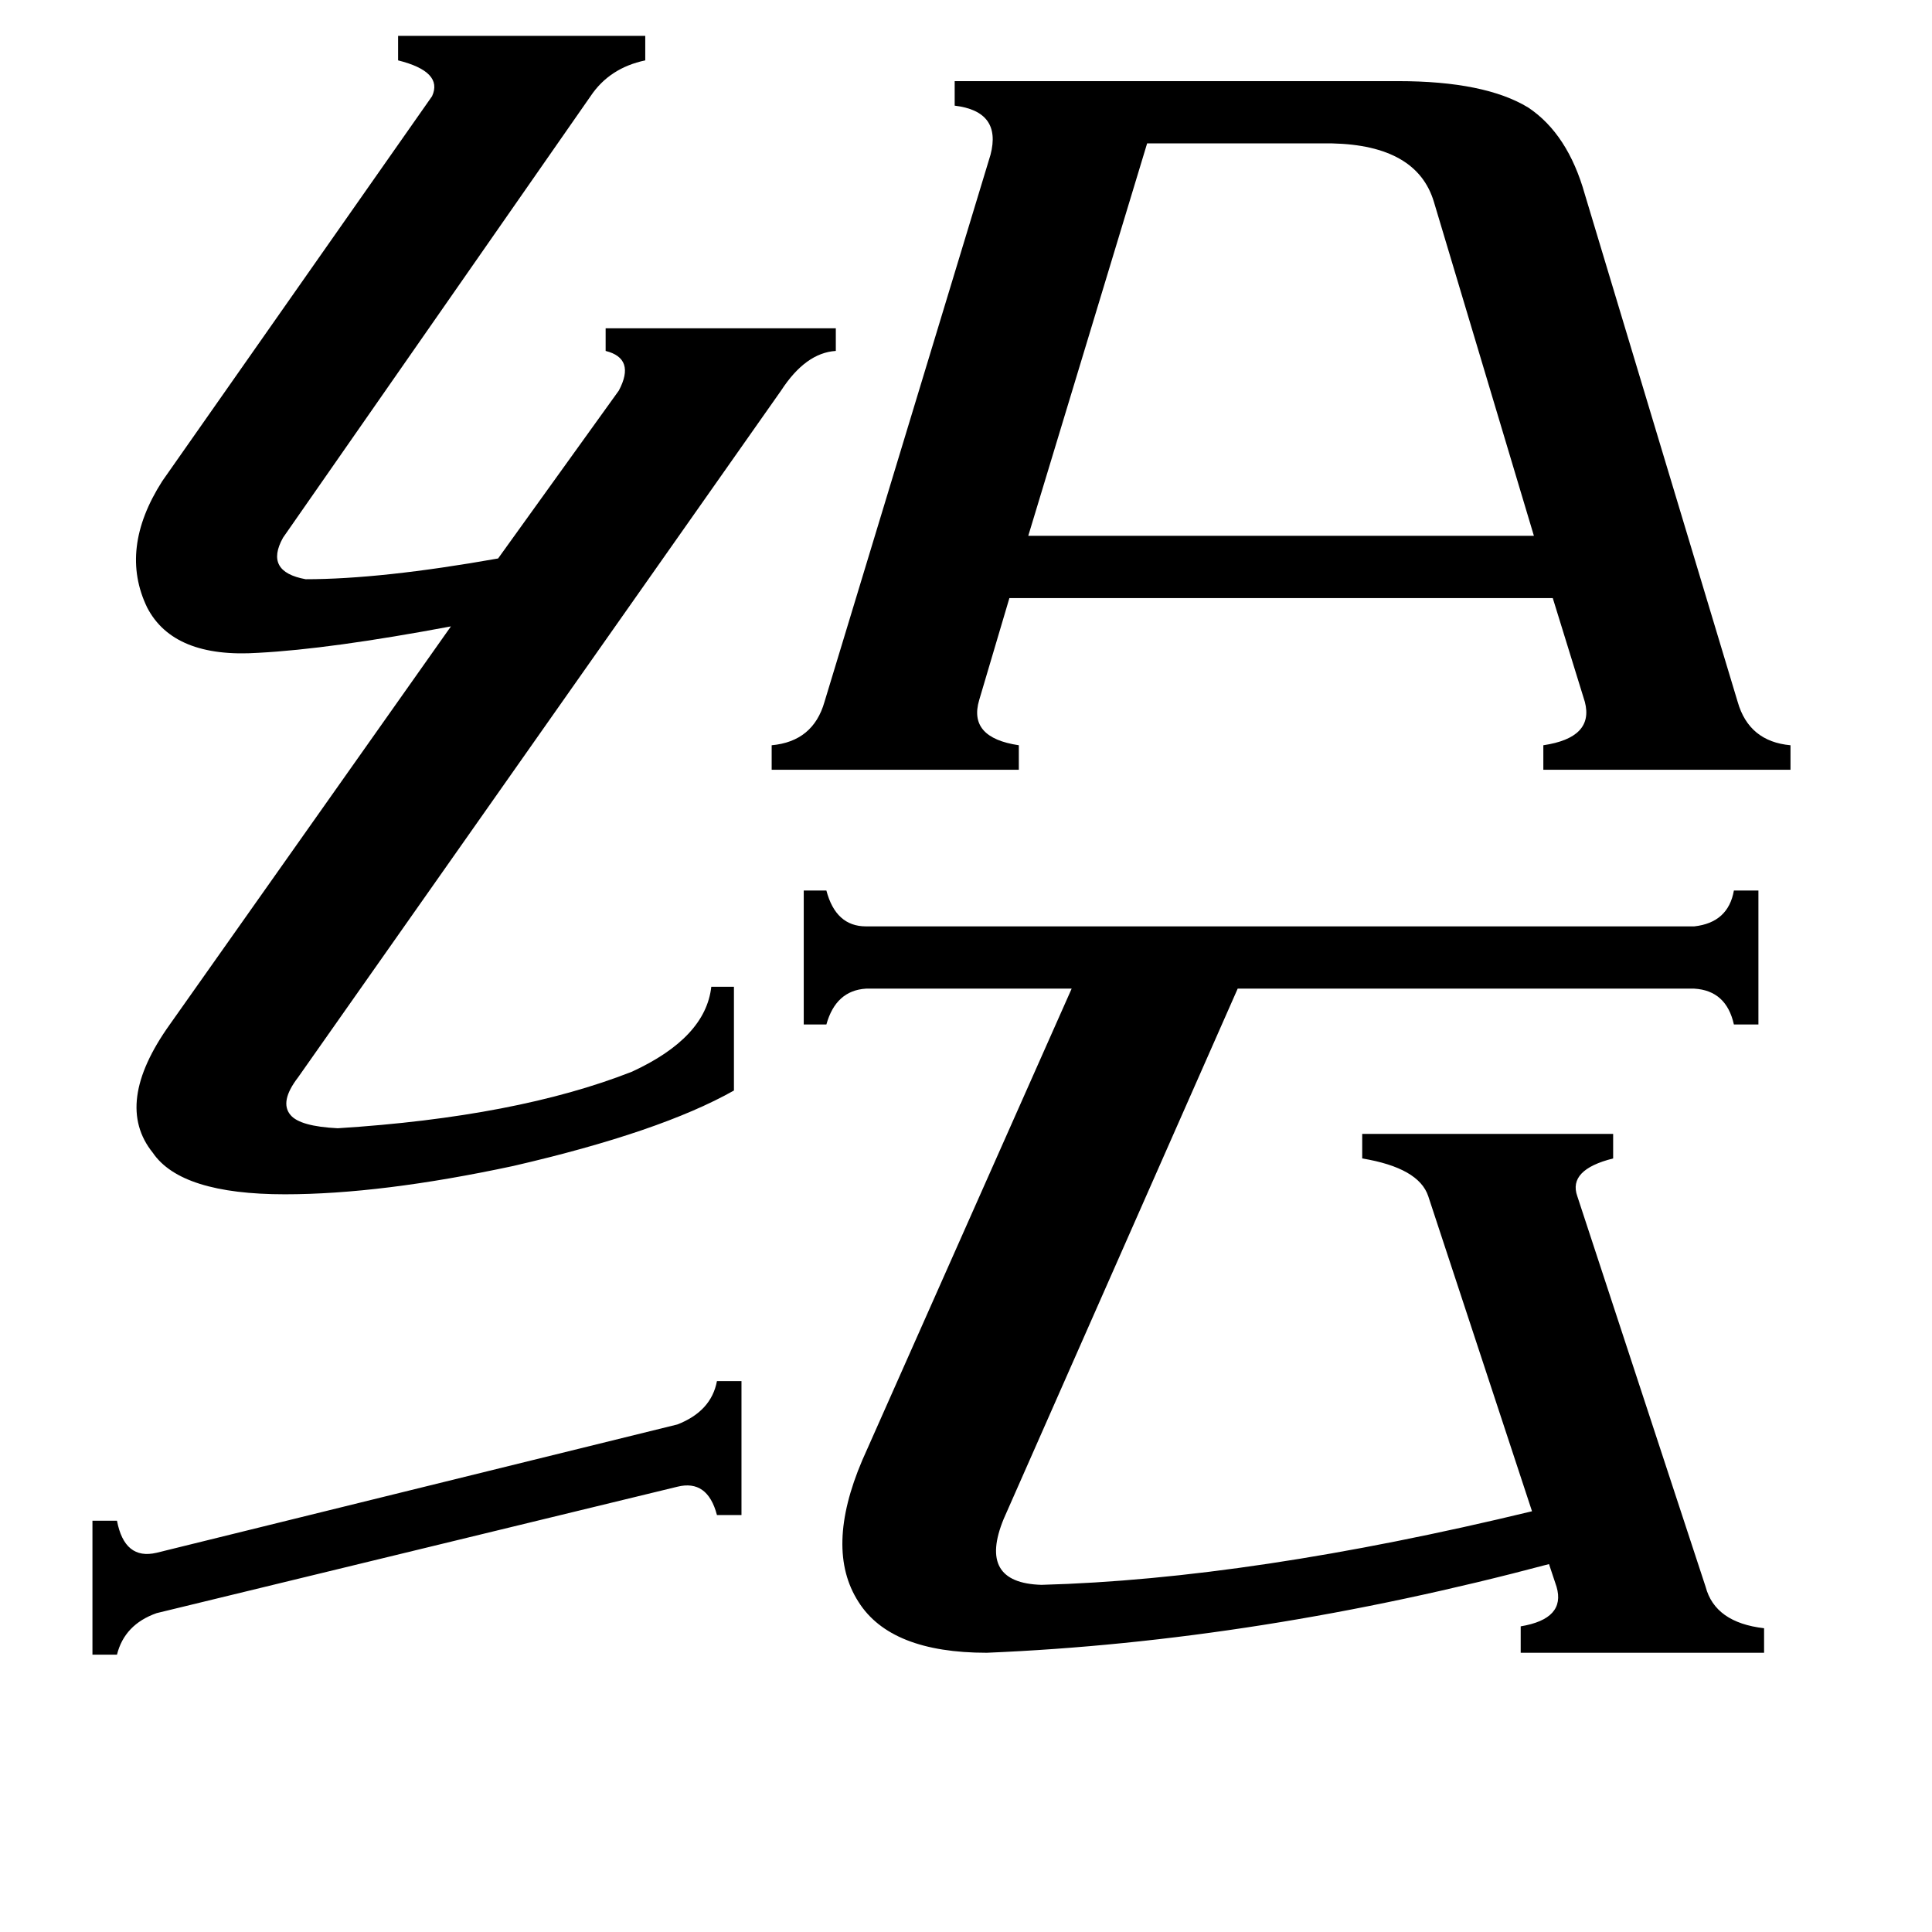 <svg xmlns="http://www.w3.org/2000/svg" viewBox="0 -800 1024 1024">
	<path fill="#000000" d="M393 -68V3H380Q375 -16 359 -12L83 55Q66 61 62 77H49V6H62Q66 27 83 23L359 -45Q377 -52 380 -68ZM608 -724L545 -516H813L760 -693Q751 -723 706 -724ZM443 -626V-614Q427 -613 414 -593L158 -229Q148 -216 154 -209Q159 -203 179 -202Q274 -208 335 -232Q374 -250 377 -277H389V-222Q350 -200 272 -182Q202 -167 151 -167Q96 -167 81 -189Q60 -215 90 -257L239 -468Q175 -456 137 -454Q92 -451 78 -478Q63 -509 86 -545L229 -749Q235 -762 211 -768V-781H342V-768Q323 -764 313 -749L150 -515Q140 -497 162 -493Q202 -493 264 -504L328 -593Q337 -610 321 -614V-626ZM935 63V76H806V62Q830 58 825 41L821 29Q667 70 523 76Q472 76 455 49Q437 21 457 -26L568 -276H459Q443 -275 438 -257H426V-328H438Q443 -309 459 -309H898Q916 -311 919 -328H932V-257H919Q915 -275 898 -276H656L532 5Q518 39 552 40Q663 37 812 1L757 -166Q752 -181 722 -186V-199H855V-186Q831 -180 836 -166L904 41Q909 60 935 63ZM949 -405V-392H818V-405Q845 -409 840 -428L823 -483H535L519 -429Q513 -409 540 -405V-392H409V-405Q431 -407 437 -428L525 -718Q531 -741 506 -744V-757H741Q787 -757 810 -743Q831 -729 840 -697L921 -428Q927 -407 949 -405Z"/>
</svg>